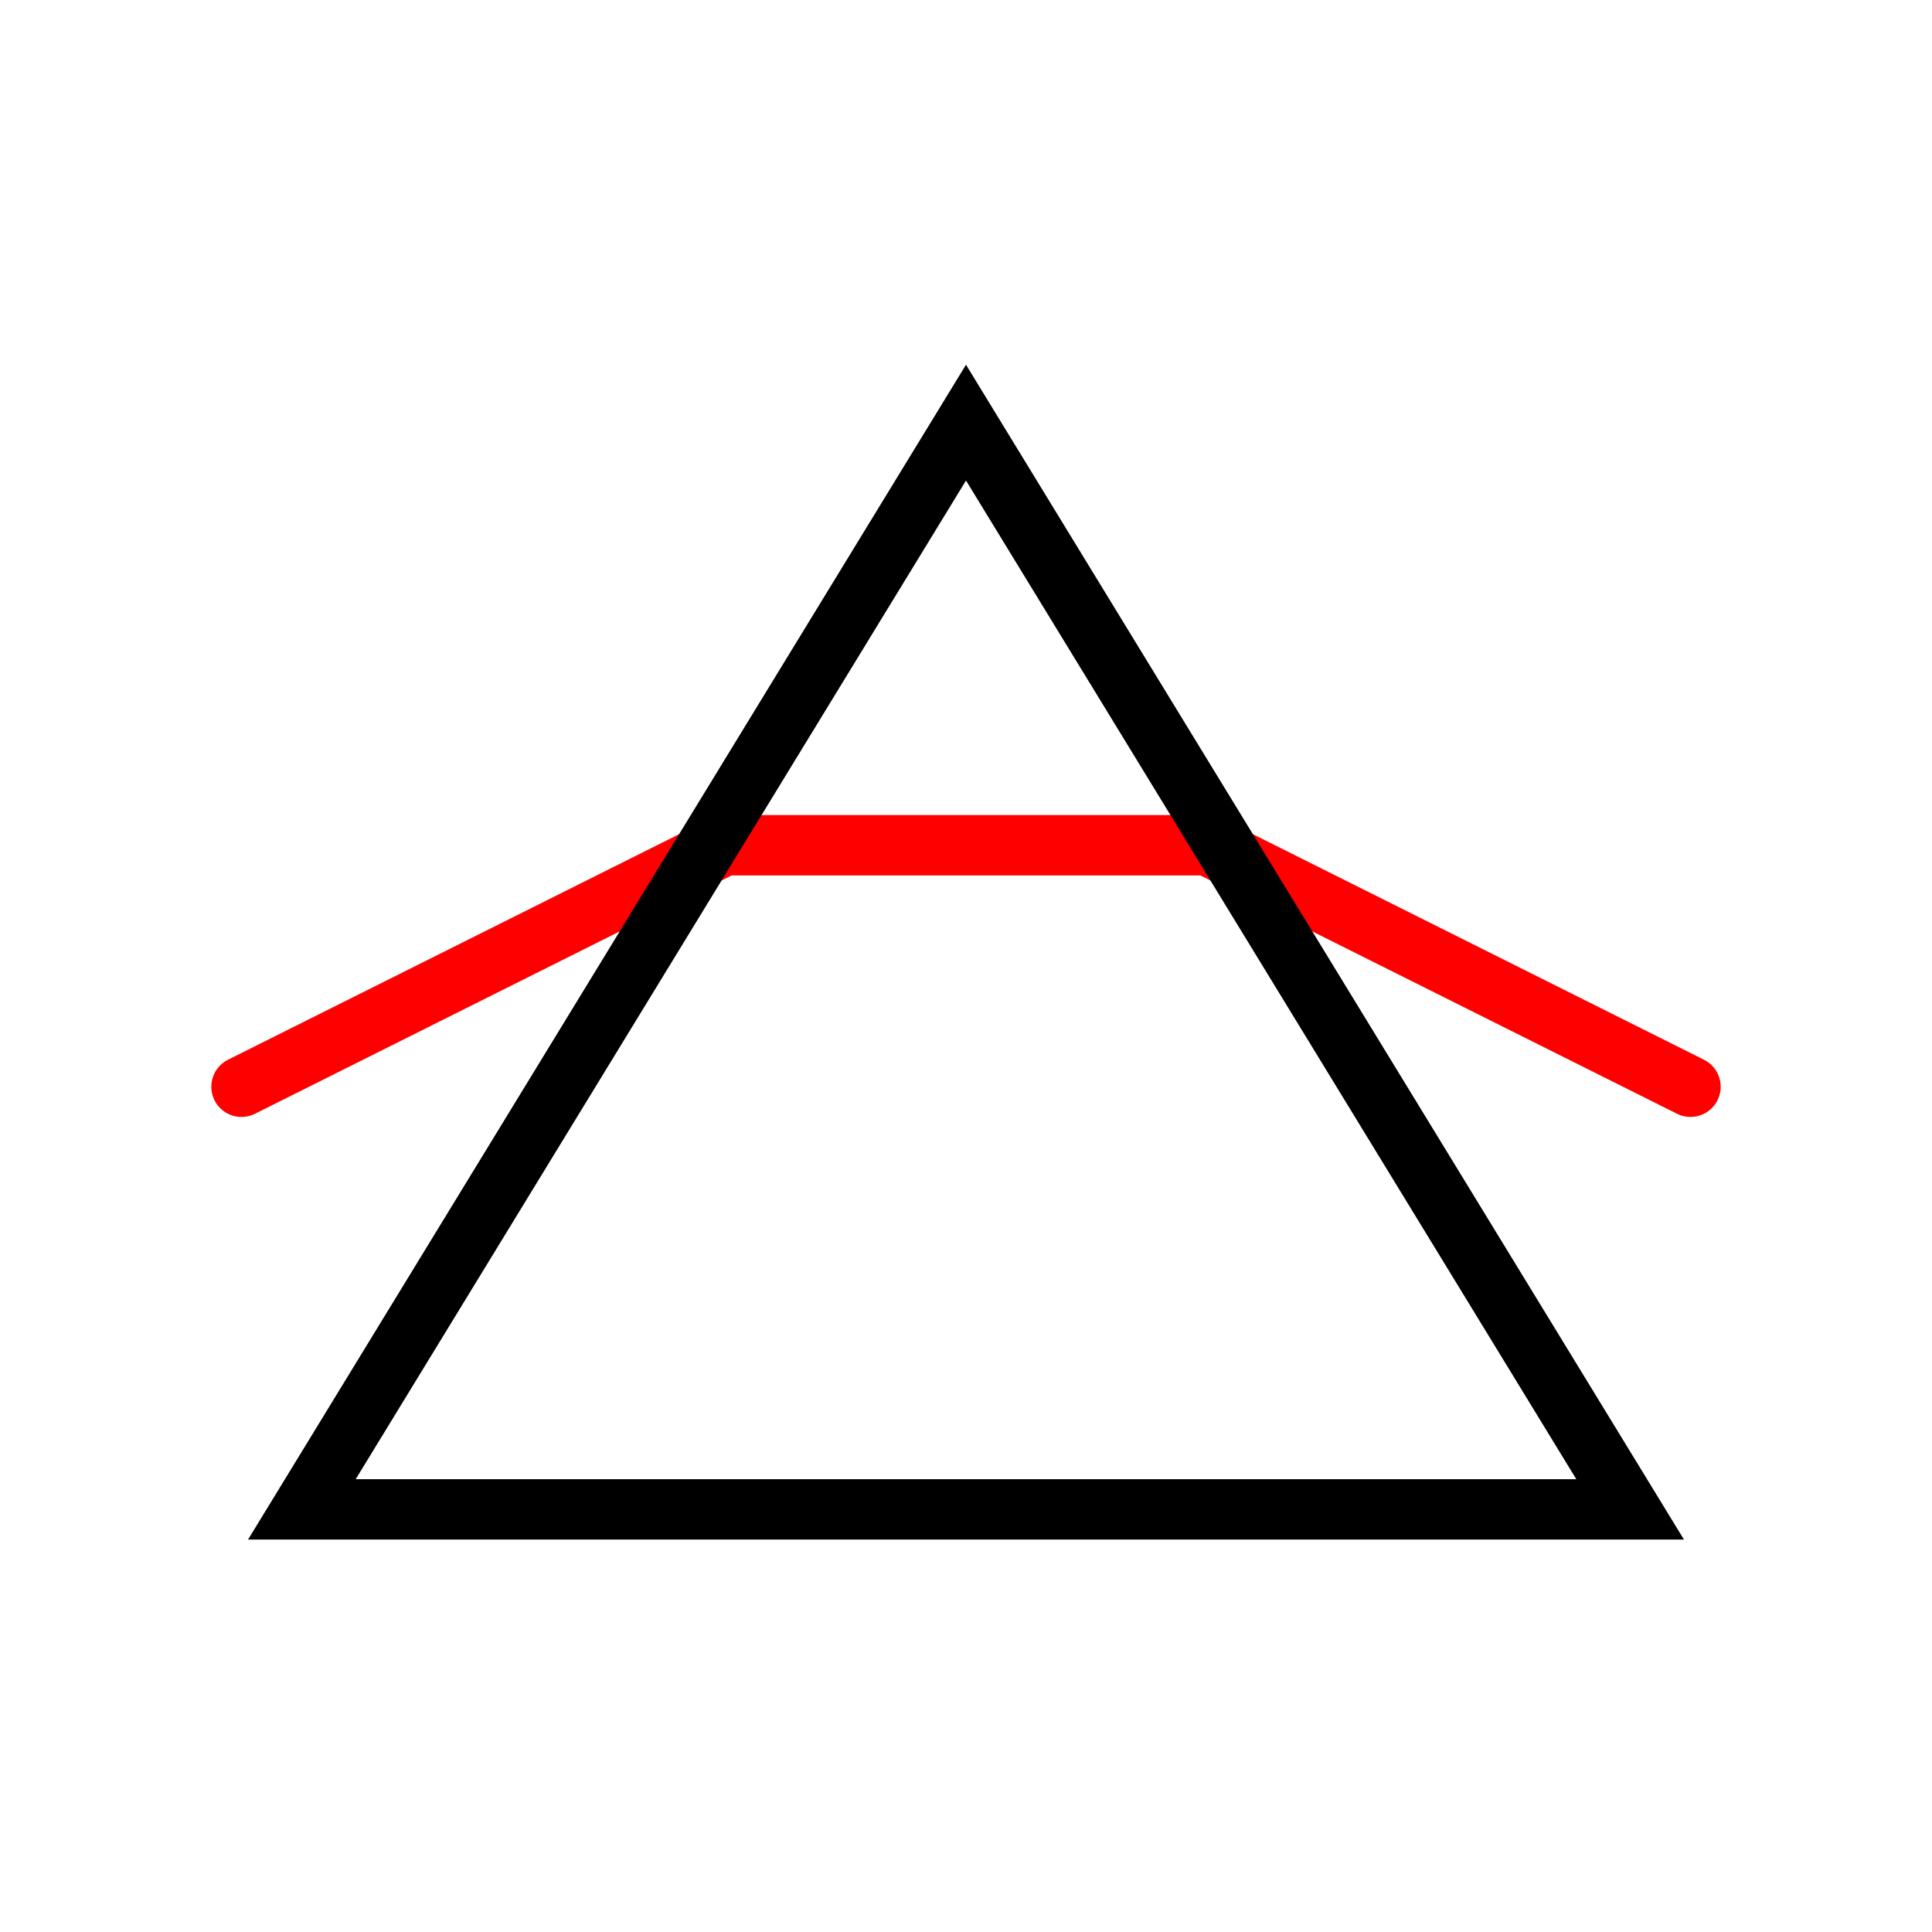 <?xml version="1.0" encoding="UTF-8" standalone="no"?>
<!-- Created with Inkscape (http://www.inkscape.org/) -->

<svg
   xmlns:dc="http://purl.org/dc/elements/1.1/"
   xmlns:cc="http://creativecommons.org/ns#"
   xmlns:rdf="http://www.w3.org/1999/02/22-rdf-syntax-ns#"
   xmlns:svg="http://www.w3.org/2000/svg"
   xmlns="http://www.w3.org/2000/svg"
   xmlns:sodipodi="http://sodipodi.sourceforge.net/DTD/sodipodi-0.dtd"
   xmlns:inkscape="http://www.inkscape.org/namespaces/inkscape"
   width="32"
   height="32"
   viewBox="0 0 32 32"
   id="svg2"
   version="1.1"
   inkscape:version="0.91 r13725"
   sodipodi:docname="triangle_prism.svg"
   enable-background="new"
   inkscape:export-filename="/home/oskar/POJAVA/LightPath/res/triangle_prism.png"
   inkscape:export-xdpi="90"
   inkscape:export-ydpi="90">
  <defs
     id="defs4" />
  <sodipodi:namedview
     id="base"
     pagecolor="#ffffff"
     bordercolor="#666666"
     borderopacity="1.0"
     inkscape:pageopacity="0.0"
     inkscape:pageshadow="2"
     inkscape:zoom="15.839192"
     inkscape:cx="-5.62816"
     inkscape:cy="17.44726"
     inkscape:document-units="px"
     inkscape:current-layer="layer1"
     showgrid="true"
     units="px"
     inkscape:showpageshadow="false"
     showguides="true"
     inkscape:guide-bbox="true"
     inkscape:window-width="1366"
     inkscape:window-height="743"
     inkscape:window-x="-4"
     inkscape:window-y="0"
     inkscape:window-maximized="1"
     inkscape:snap-bbox="false"
     inkscape:bbox-nodes="true"
     inkscape:object-nodes="true">
    <inkscape:grid
       type="xygrid"
       id="grid4136" />
    <sodipodi:guide
       position="-4,30"
       orientation="0,1"
       id="guide4138" />
    <sodipodi:guide
       position="21,2"
       orientation="0,1"
       id="guide4140" />
    <sodipodi:guide
       position="2,14"
       orientation="1,0"
       id="guide4142" />
    <sodipodi:guide
       position="30,16"
       orientation="1,0"
       id="guide4144" />
    <sodipodi:guide
       position="14,16"
       orientation="0,1"
       id="guide4146" />
    <sodipodi:guide
       position="16,18"
       orientation="1,0"
       id="guide4148" />
  </sodipodi:namedview>
  <g
     inkscape:label="Layer 1"
     inkscape:groupmode="layer"
     id="layer1"
     transform="translate(0,-1020.362)"
     style="">
    <path
       style="fill:none;fill-rule:evenodd;stroke:#ff0000;stroke-width:1px;stroke-linecap:round;stroke-linejoin:miter;stroke-opacity:1"
       d="m 4,1038.362 8,-4 8,0 8,4"
       id="path4171"
       inkscape:connector-curvature="0"
       sodipodi:nodetypes="cccc" />
    <path
       style="fill:none;fill-rule:evenodd;stroke:#000000;stroke-width:1px;stroke-linecap:butt;stroke-linejoin:miter;stroke-opacity:1"
       d="m 5,1045.362 22,0 -11,-18 z"
       id="path4161"
       inkscape:connector-curvature="0" />
  </g>
</svg>
